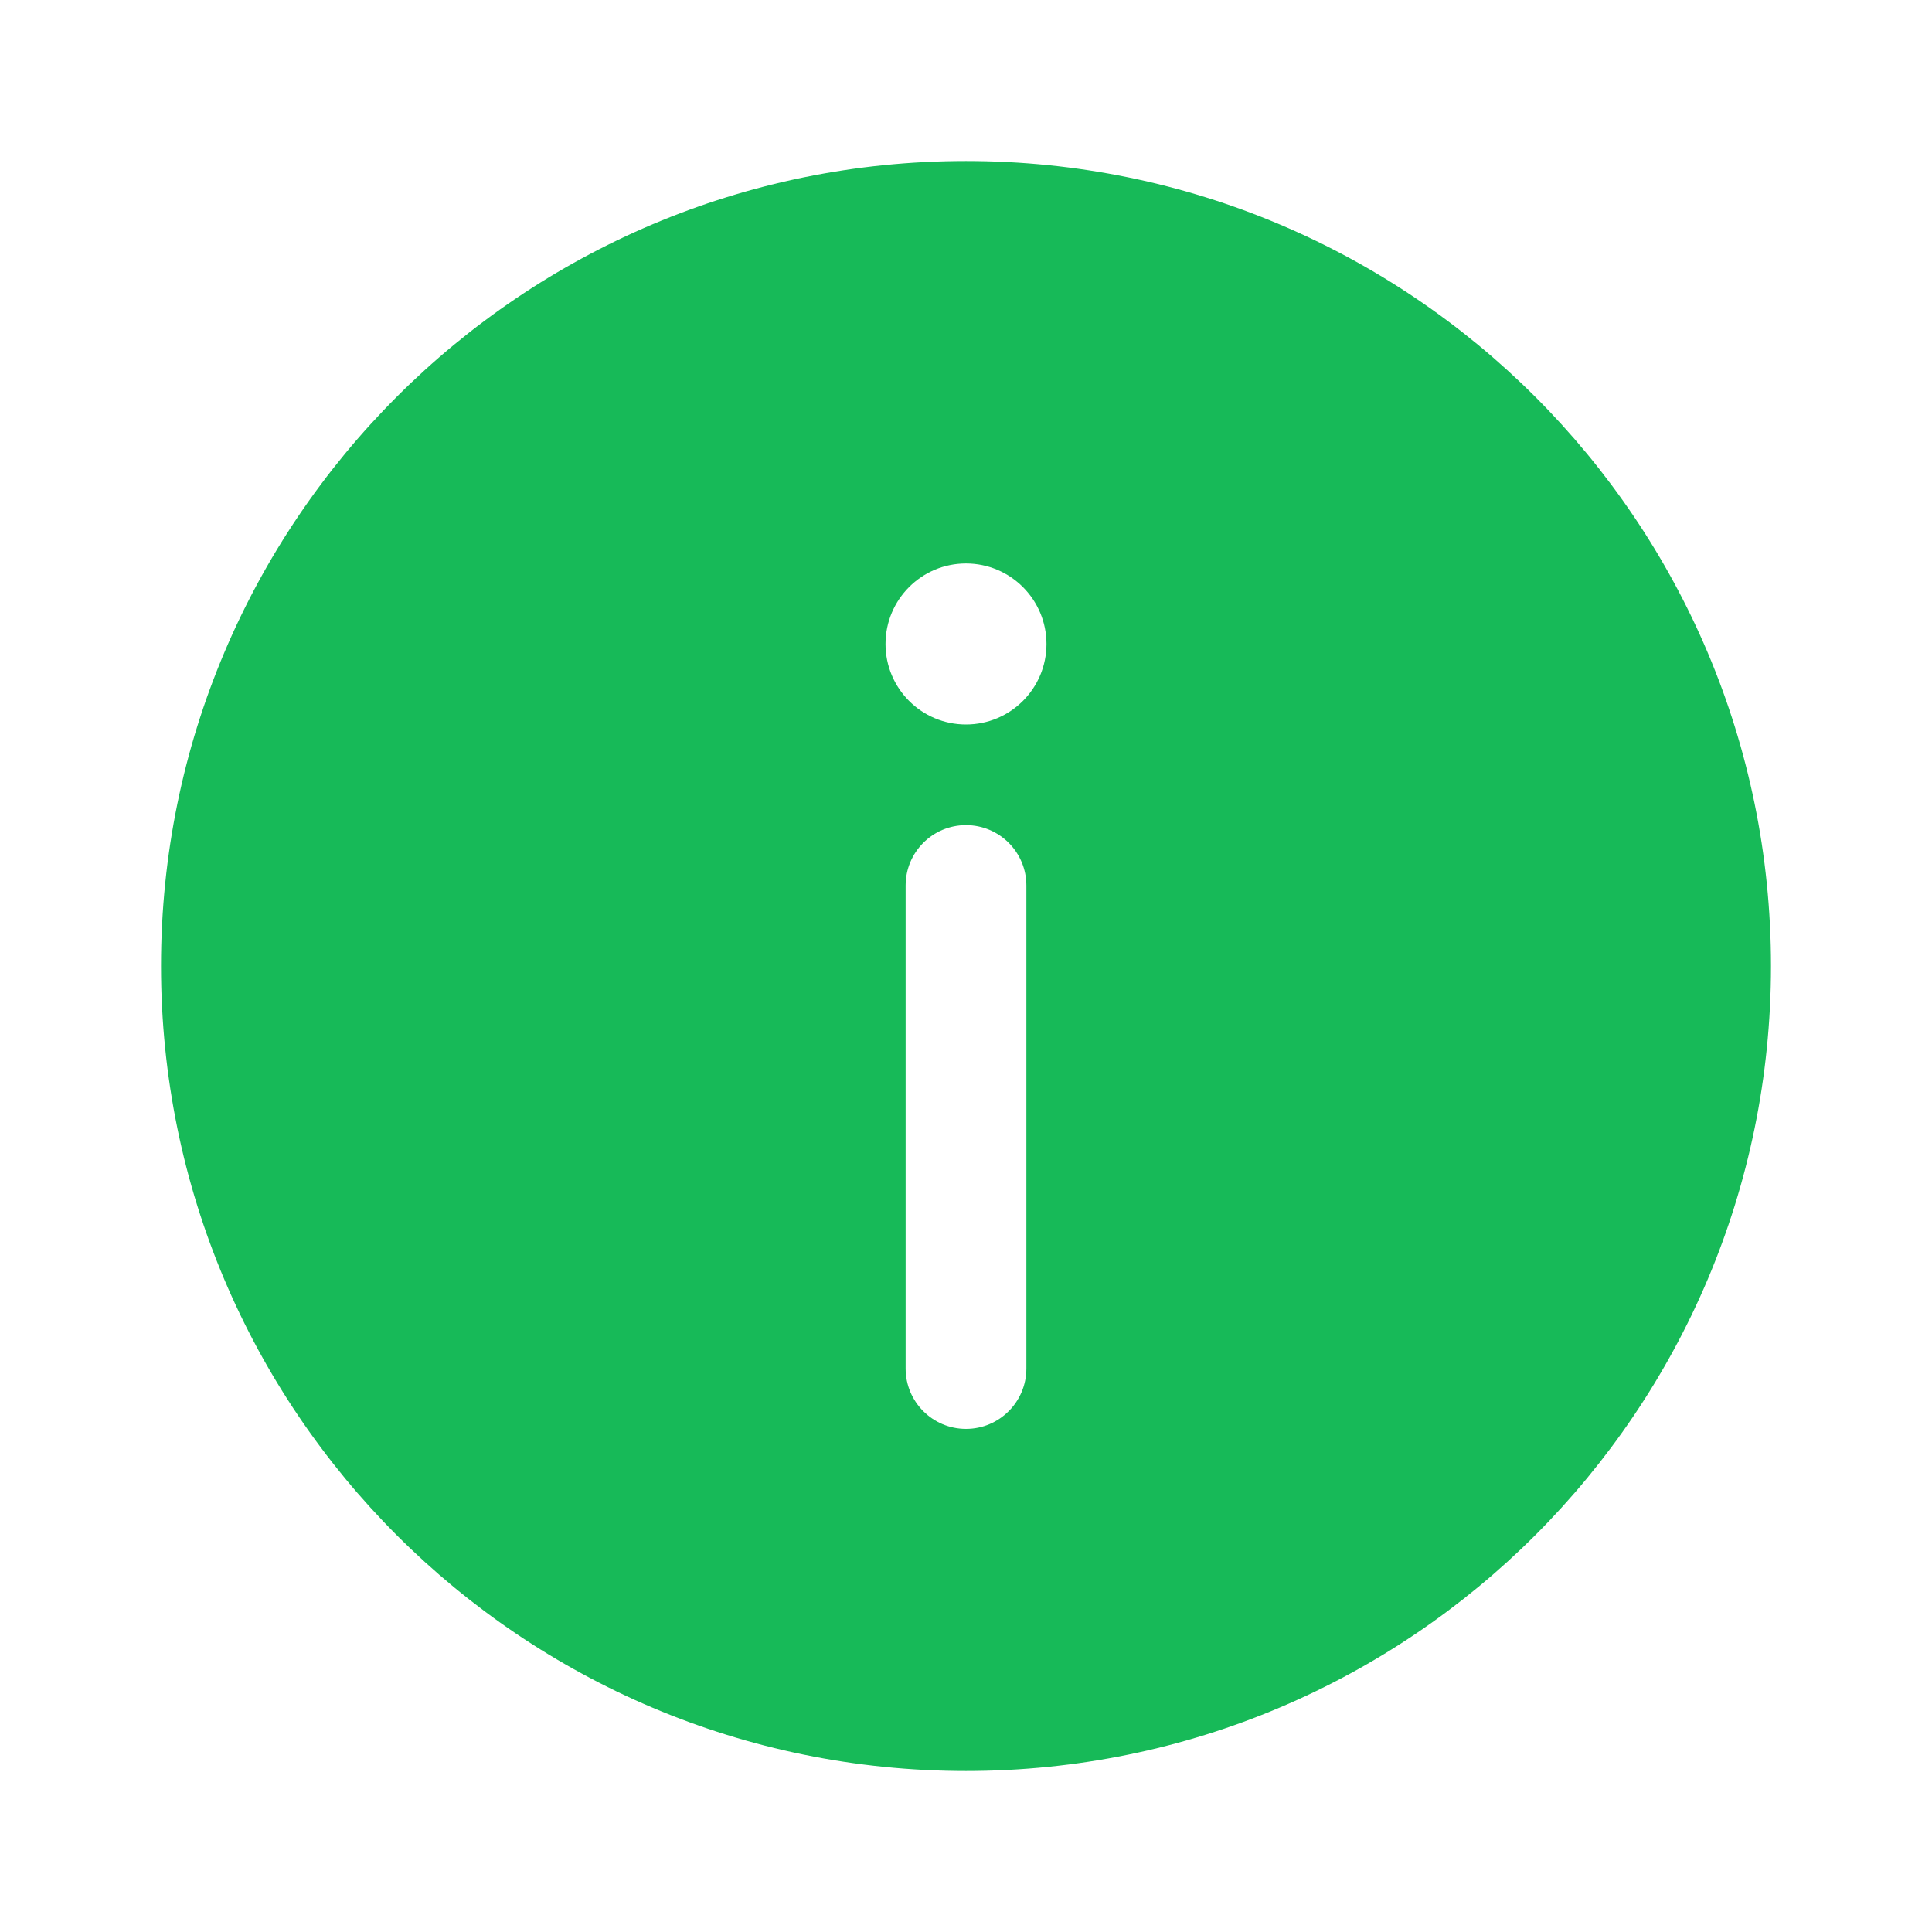 <svg width="32" height="32" viewBox="0 0 32 32" fill="none" xmlns="http://www.w3.org/2000/svg">
<path fill-rule="evenodd" clip-rule="evenodd" d="M29.333 16C29.333 23.364 23.364 29.333 16 29.333C8.636 29.333 2.667 23.364 2.667 16C2.667 8.636 8.636 2.667 16 2.667C23.364 2.667 29.333 8.636 29.333 16ZM16 23.667C16.552 23.667 17 23.219 17 22.667V14.667C17 14.114 16.552 13.667 16 13.667C15.448 13.667 15 14.114 15 14.667V22.667C15 23.219 15.448 23.667 16 23.667ZM16 9.333C16.736 9.333 17.333 9.93 17.333 10.667C17.333 11.403 16.736 12 16 12C15.264 12 14.667 11.403 14.667 10.667C14.667 9.93 15.264 9.333 16 9.333Z" fill="#17BA58"/>
</svg>
